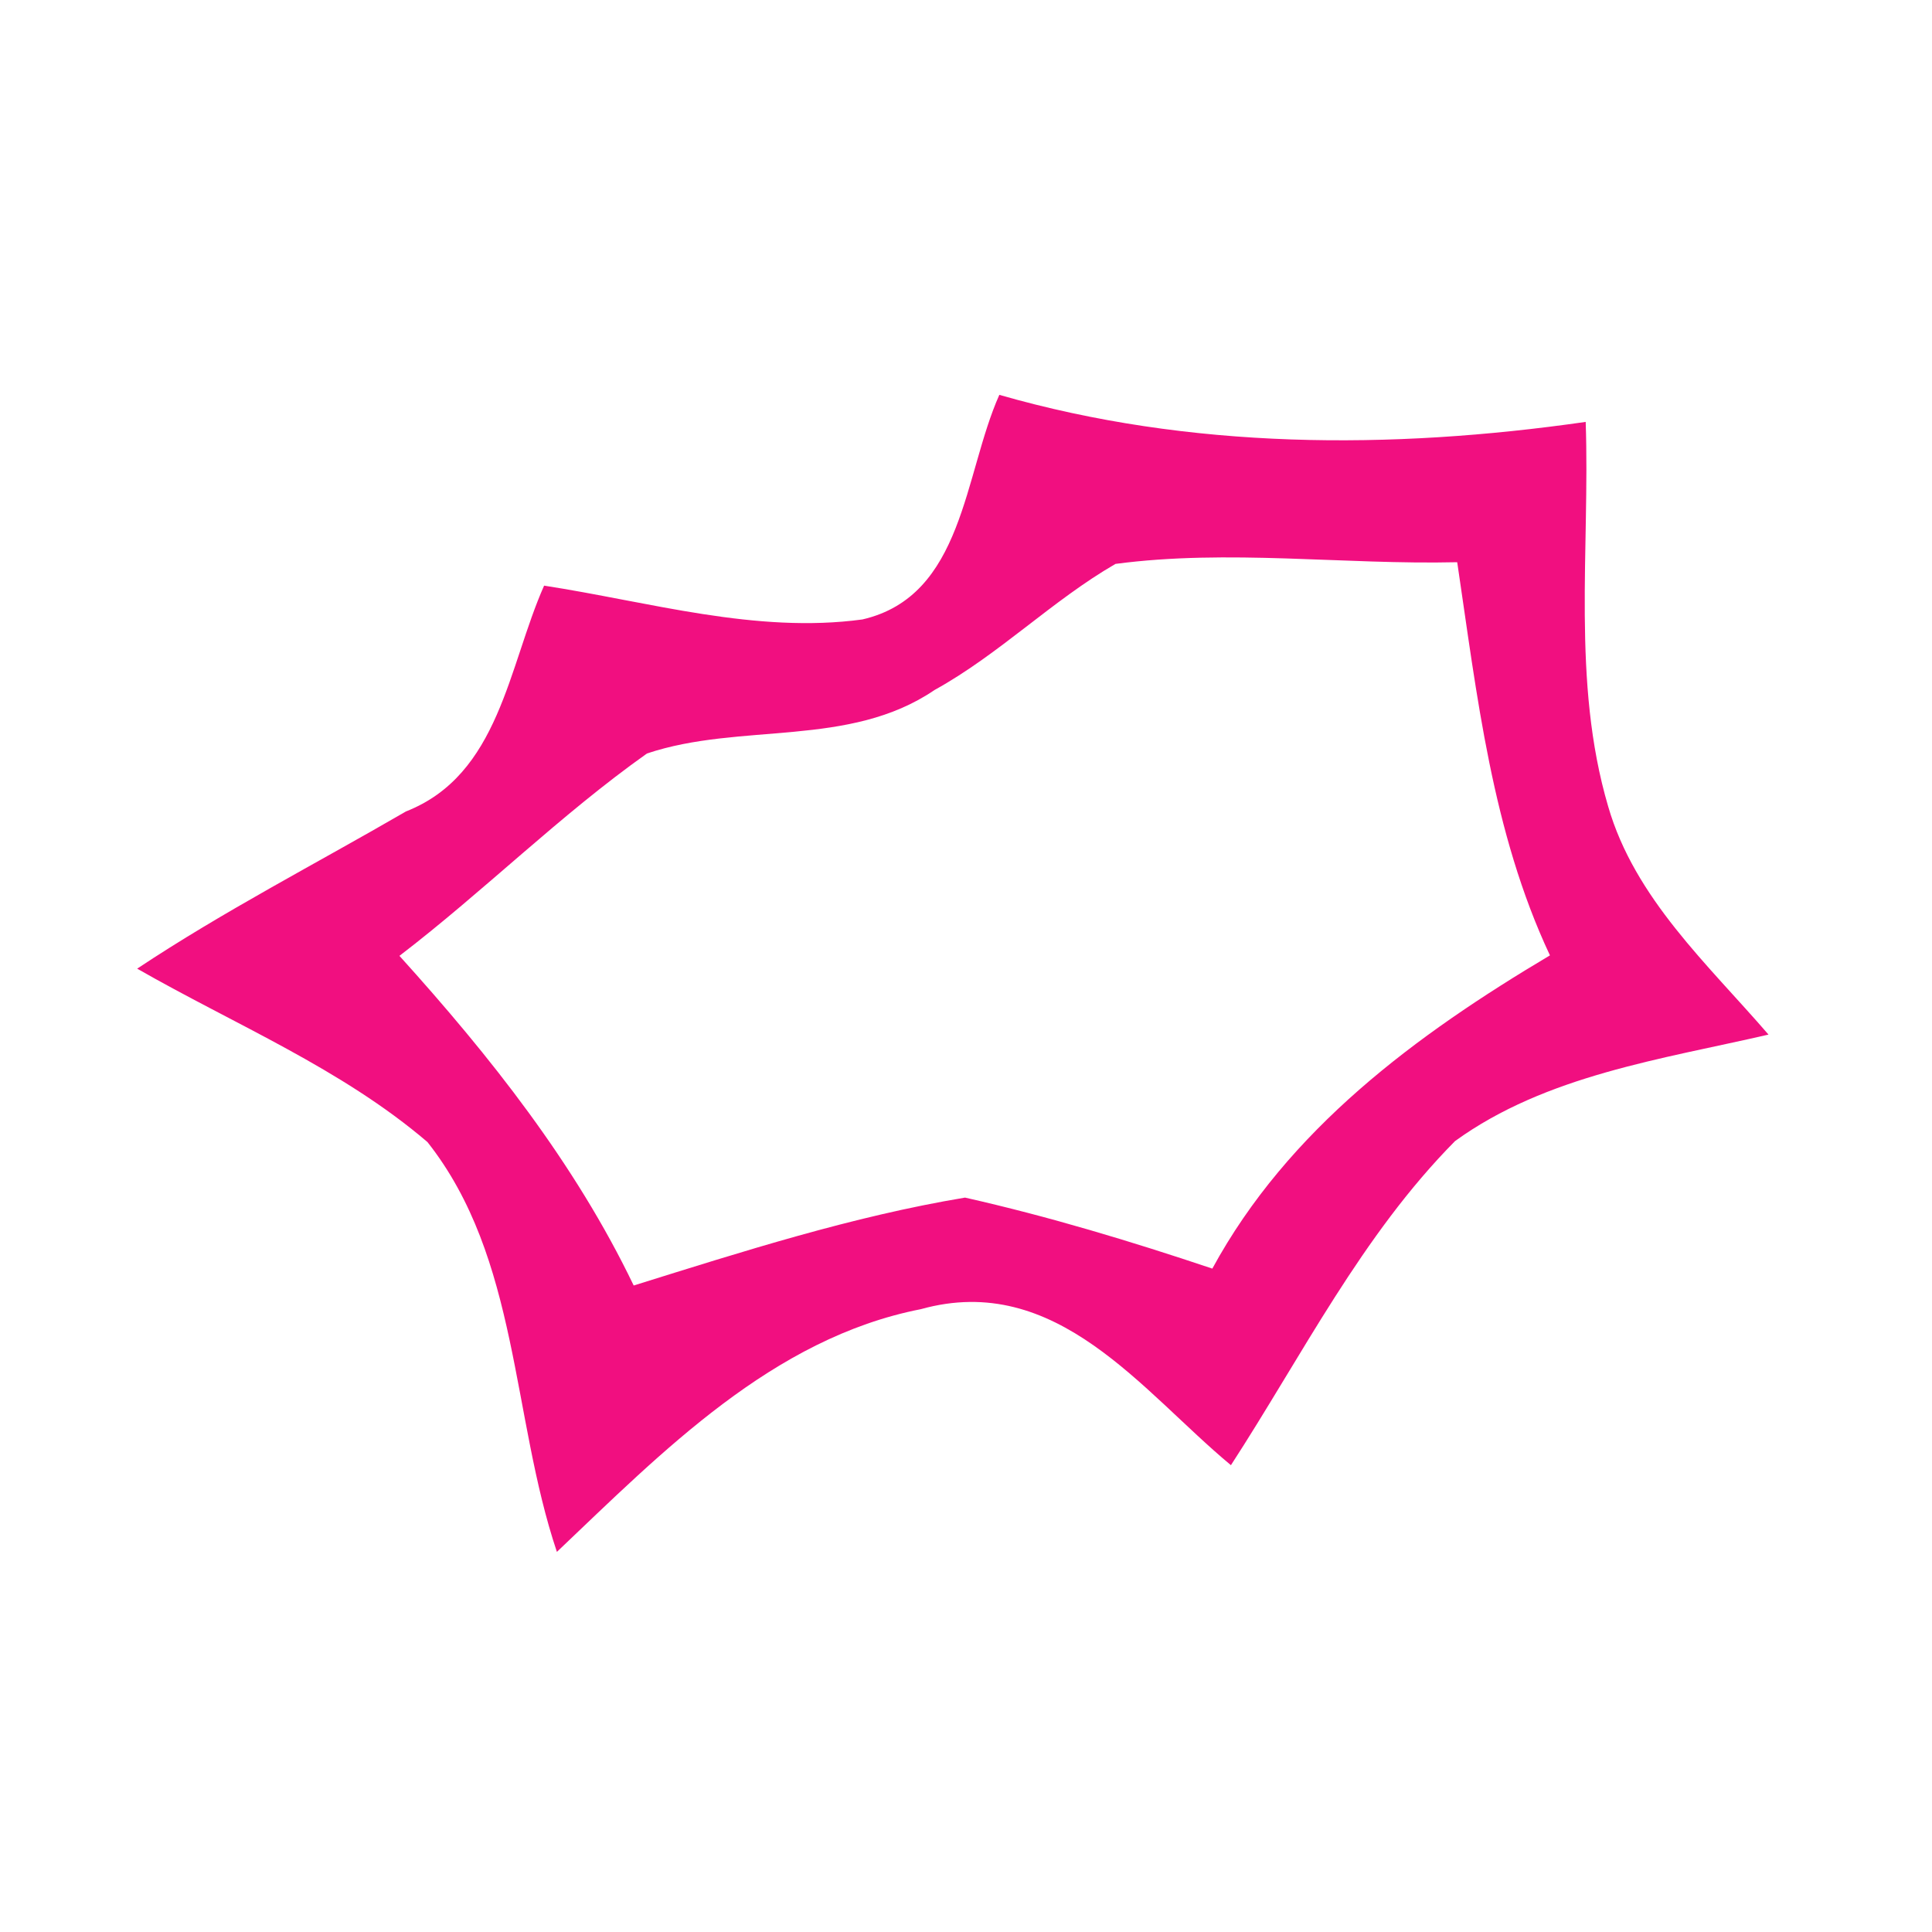 <?xml version="1.0" encoding="UTF-8" ?>
<!DOCTYPE svg PUBLIC "-//W3C//DTD SVG 1.1//EN" "http://www.w3.org/Graphics/SVG/1.1/DTD/svg11.dtd">
<svg width="80pt" height="80pt" viewBox="0 0 80 80" version="1.1" xmlns="http://www.w3.org/2000/svg">
<path fill="#f00078" opacity="0.94" d=" M 41.38 16.35 C 49.28 18.62 57.58 18.63 65.66 17.47 C 65.84 22.75 65.07 28.23 66.59 33.39 C 67.69 37.20 70.72 39.93 73.23 42.84 C 68.82 43.86 64.02 44.52 60.25 47.25 C 56.39 51.15 53.93 56.11 50.97 60.67 C 47.29 57.62 43.76 52.64 38.13 54.21 C 32.00 55.41 27.42 60.12 23.06 64.26 C 21.17 58.64 21.50 52.10 17.70 47.29 C 14.13 44.24 9.73 42.43 5.68 40.11 C 9.26 37.73 13.09 35.76 16.81 33.60 C 20.68 32.08 21.04 27.61 22.53 24.25 C 26.88 24.92 31.30 26.25 35.71 25.65 C 39.91 24.68 39.90 19.67 41.38 16.35 M 38.70 28.57 C 35.16 30.98 30.67 29.90 26.79 31.20 C 23.19 33.75 20.04 36.90 16.54 39.58 C 20.29 43.73 23.81 48.17 26.24 53.23 C 30.76 51.82 35.28 50.37 39.96 49.59 C 43.42 50.37 46.83 51.40 50.20 52.53 C 53.34 46.76 58.63 42.86 64.18 39.56 C 61.78 34.45 61.16 28.79 60.34 23.28 C 55.63 23.39 50.87 22.73 46.19 23.35 C 43.56 24.87 41.38 27.09 38.70 28.57 Z" />
</svg>
